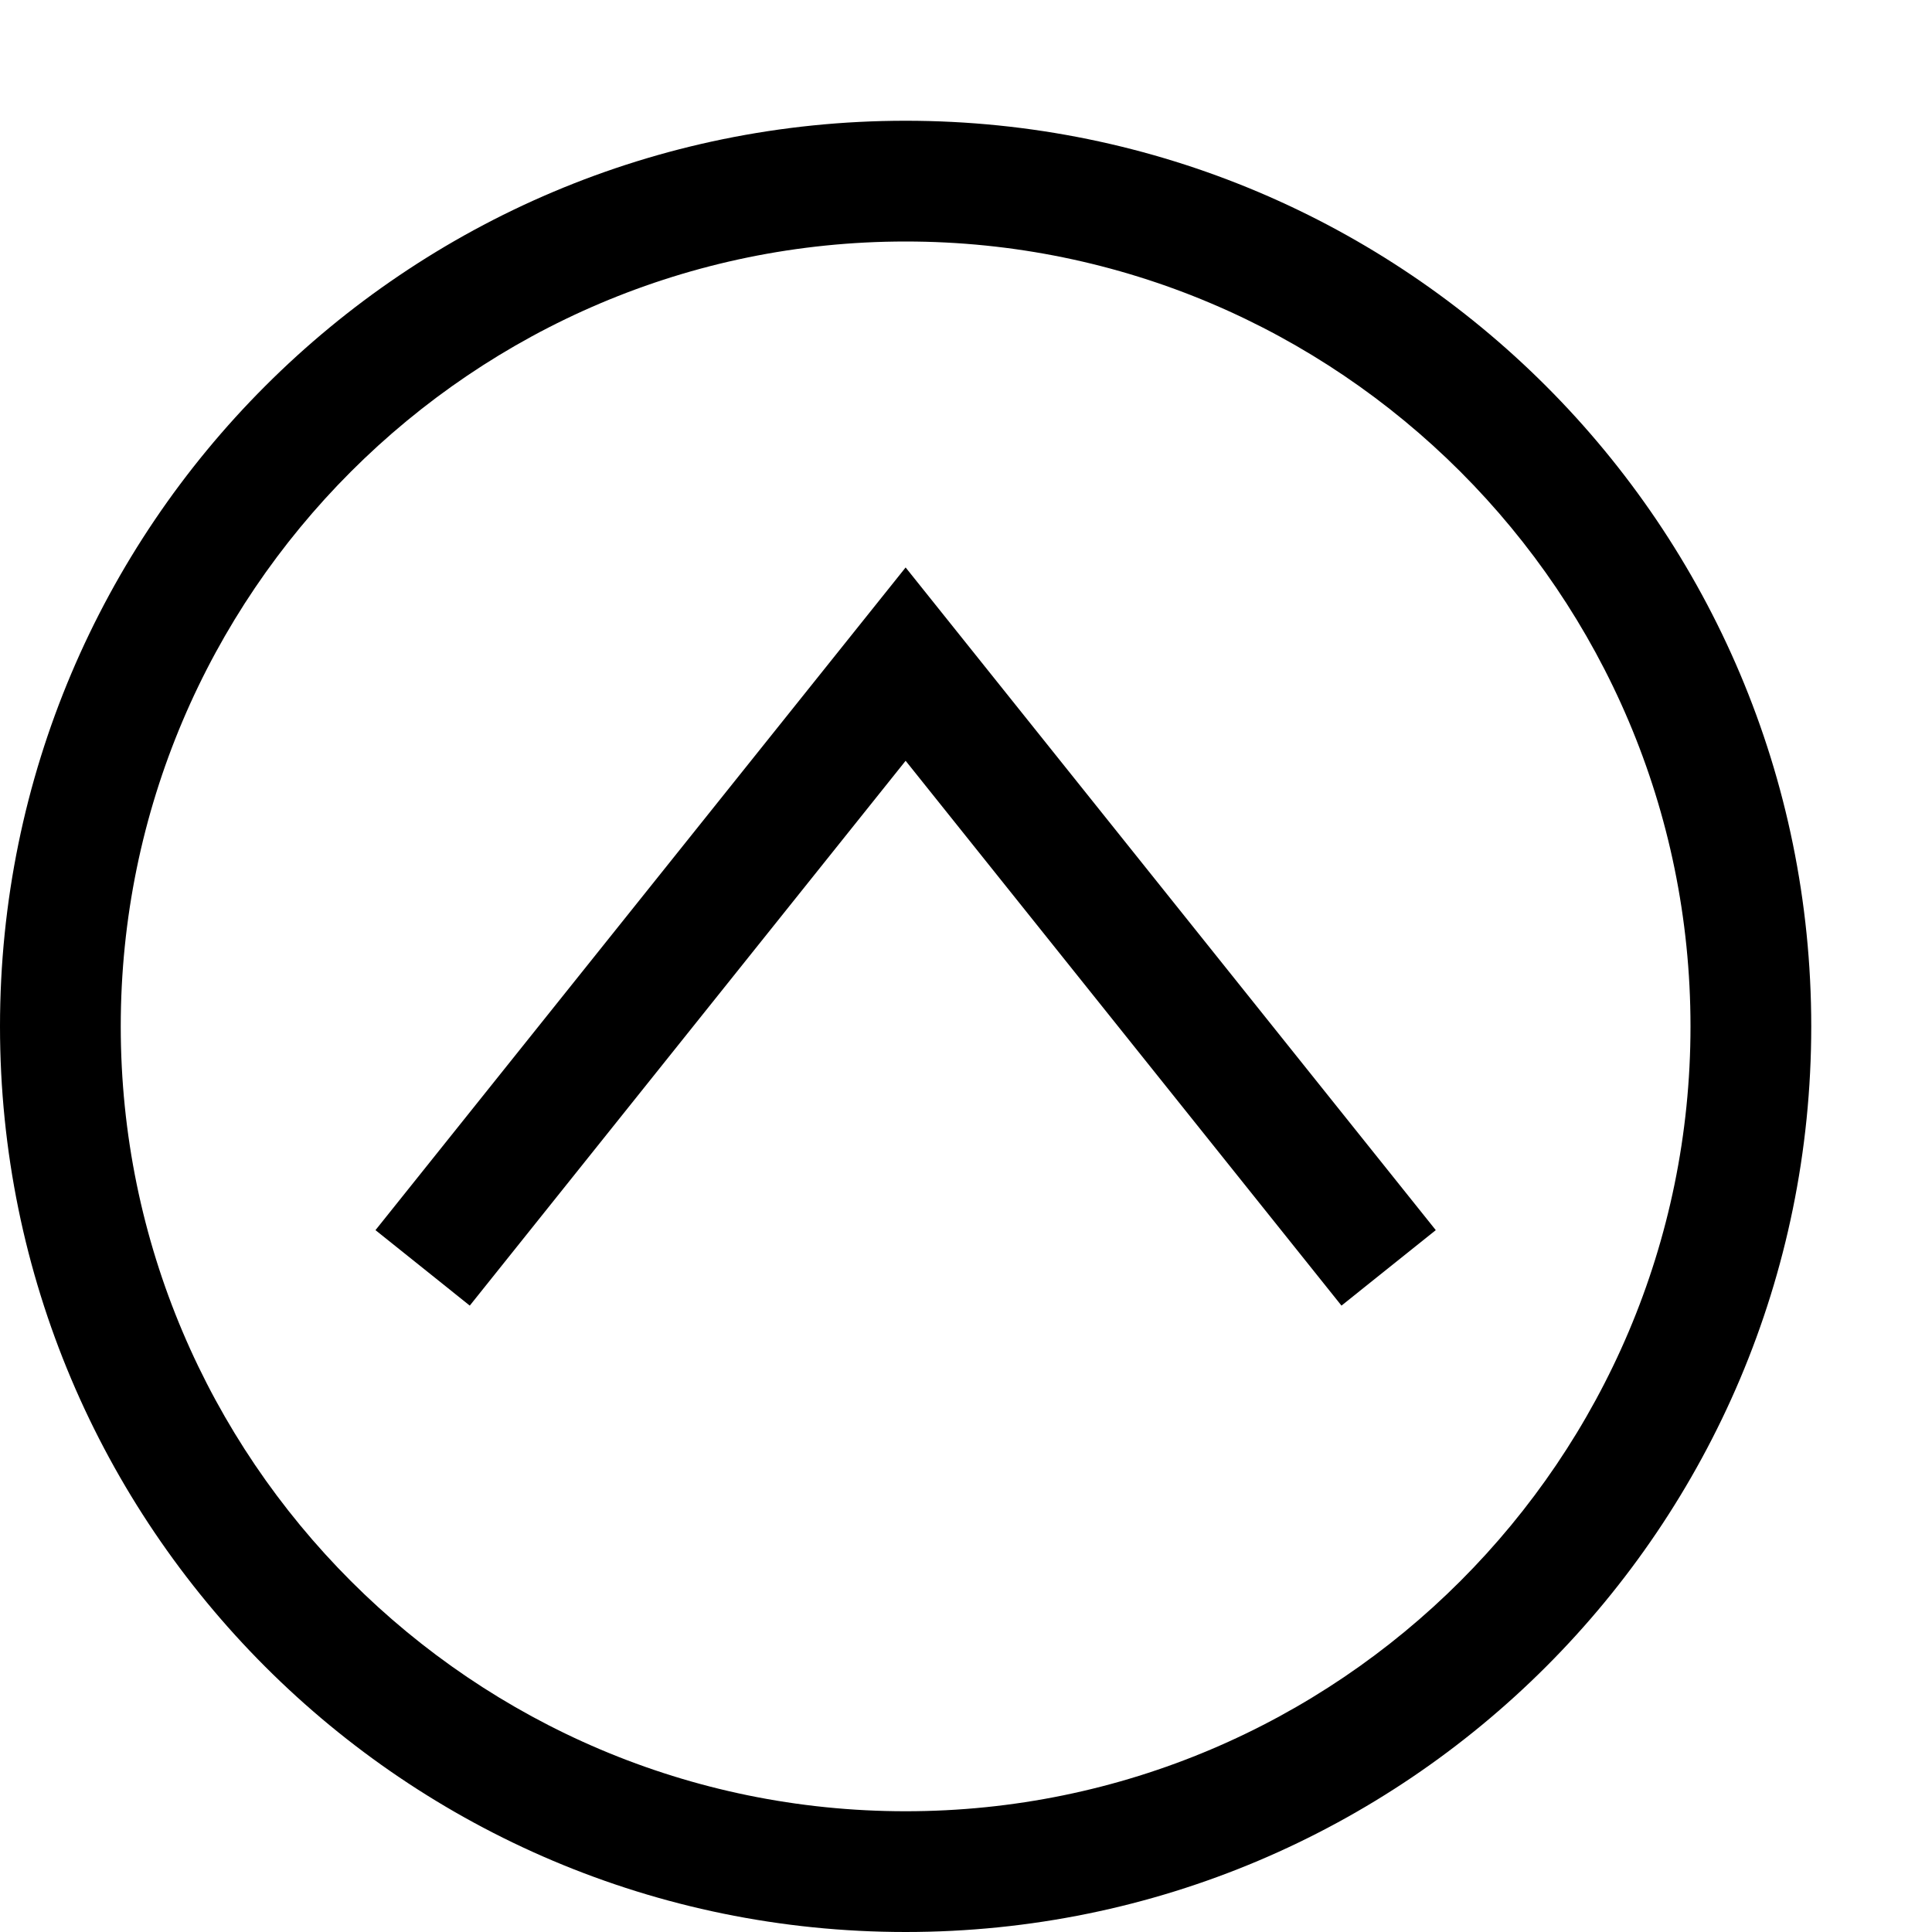 <svg xmlns="http://www.w3.org/2000/svg" xmlns:xlink="http://www.w3.org/1999/xlink" version="1.1"  x="0px" y="0px" width="32" height="32" viewBox="0 0 32 32" enable-background="new 0 0 32 32" xml:space="preserve" viewbox="0 0 32 32">
<g>
	<g>
		<g>
			<polygon points="22.219,21.625 15,12.601 7.781,21.625 6.219,20.375 15,9.399 23.781,20.375    "></polygon>
		</g>
	</g>
	<g>
		<g>
			<path d="M15,4c7.168,0,13,5.832,13,13c0,7.168-5.832,13-13,13C7.832,30,2,24.168,2,17C2,9.832,7.832,4,15,4 M15,2     C6.716,2,0,8.716,0,17s6.716,15,15,15s15-6.716,15-15S23.284,2,15,2L15,2z"></path>
		</g>
	</g>
</g>
</svg>